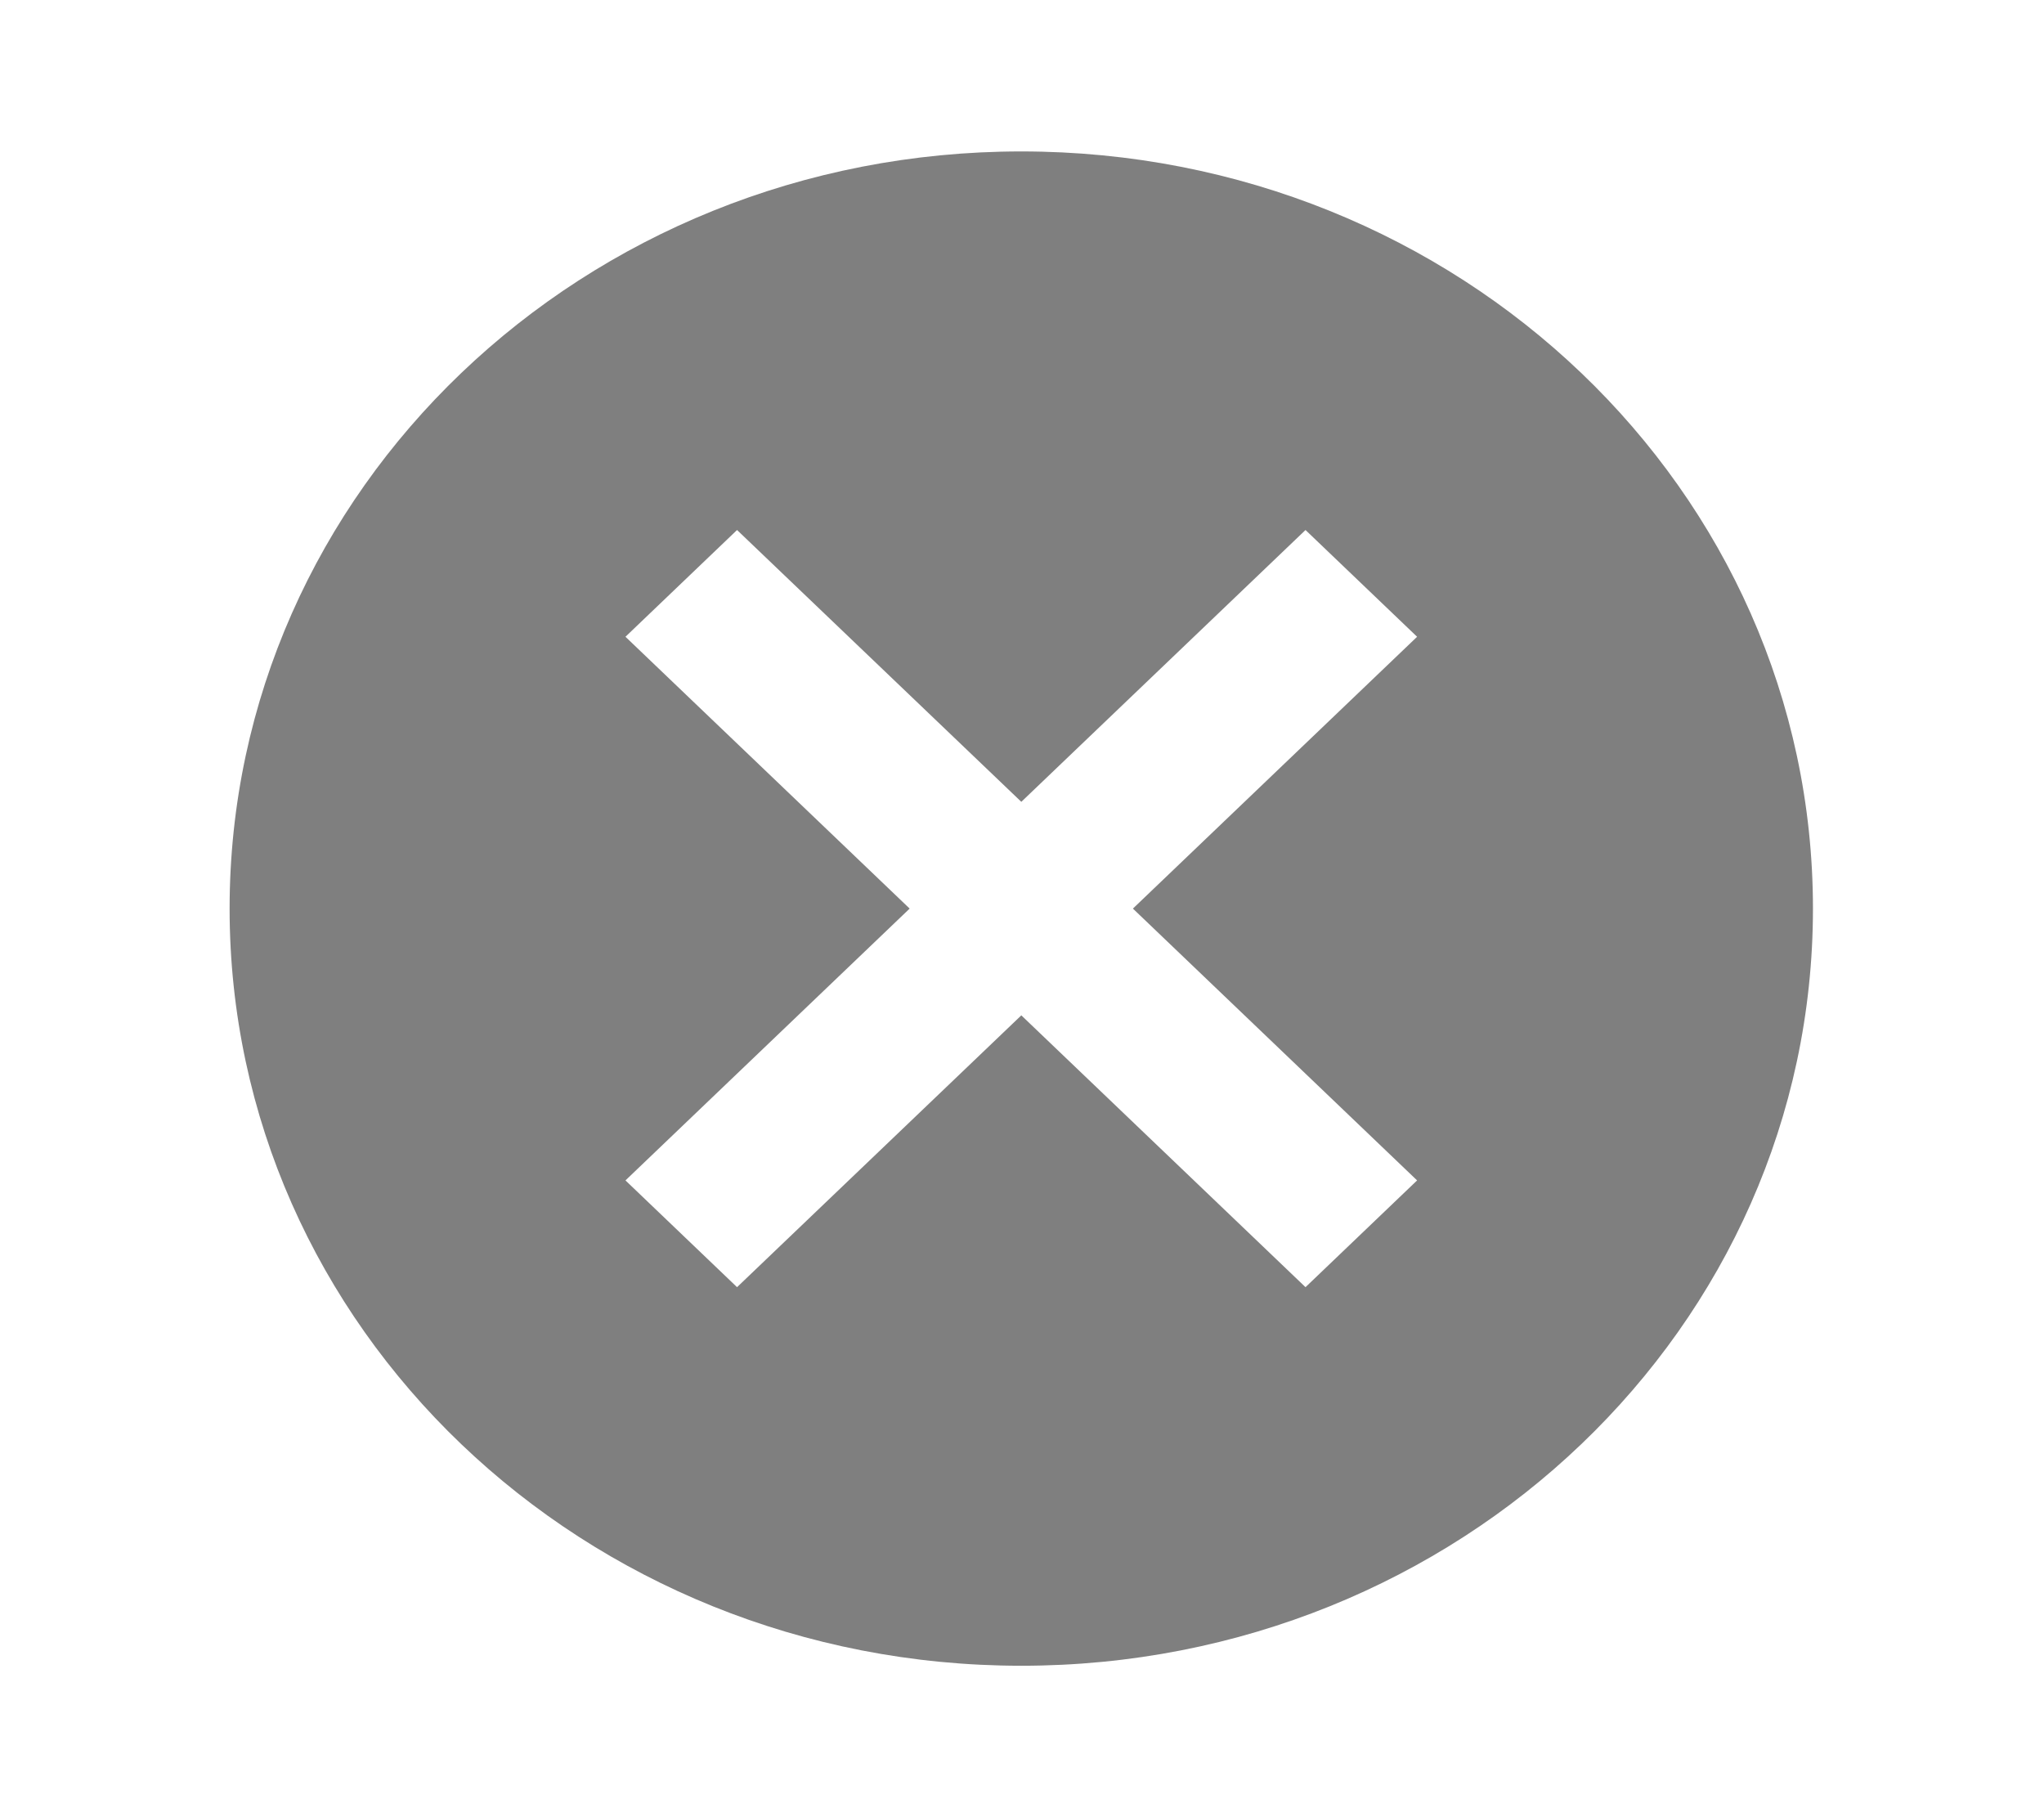 <svg width="27" height="24" viewBox="0 0 27 24" fill="none" xmlns="http://www.w3.org/2000/svg">
<path opacity="0.5" fill-rule="evenodd" clip-rule="evenodd" d="M13.491 2C7.708 2 3.033 6.47 3.033 12C3.033 17.53 7.708 22 13.491 22C19.273 22 23.948 17.53 23.948 12C23.948 6.47 19.273 2 13.491 2ZM18.719 15.59L17.245 17L13.491 13.41L9.736 17L8.262 15.59L12.016 12L8.262 8.41L9.736 7L13.491 10.59L17.245 7L18.719 8.41L14.965 12L18.719 15.59Z" fill="black"/>
</svg>
